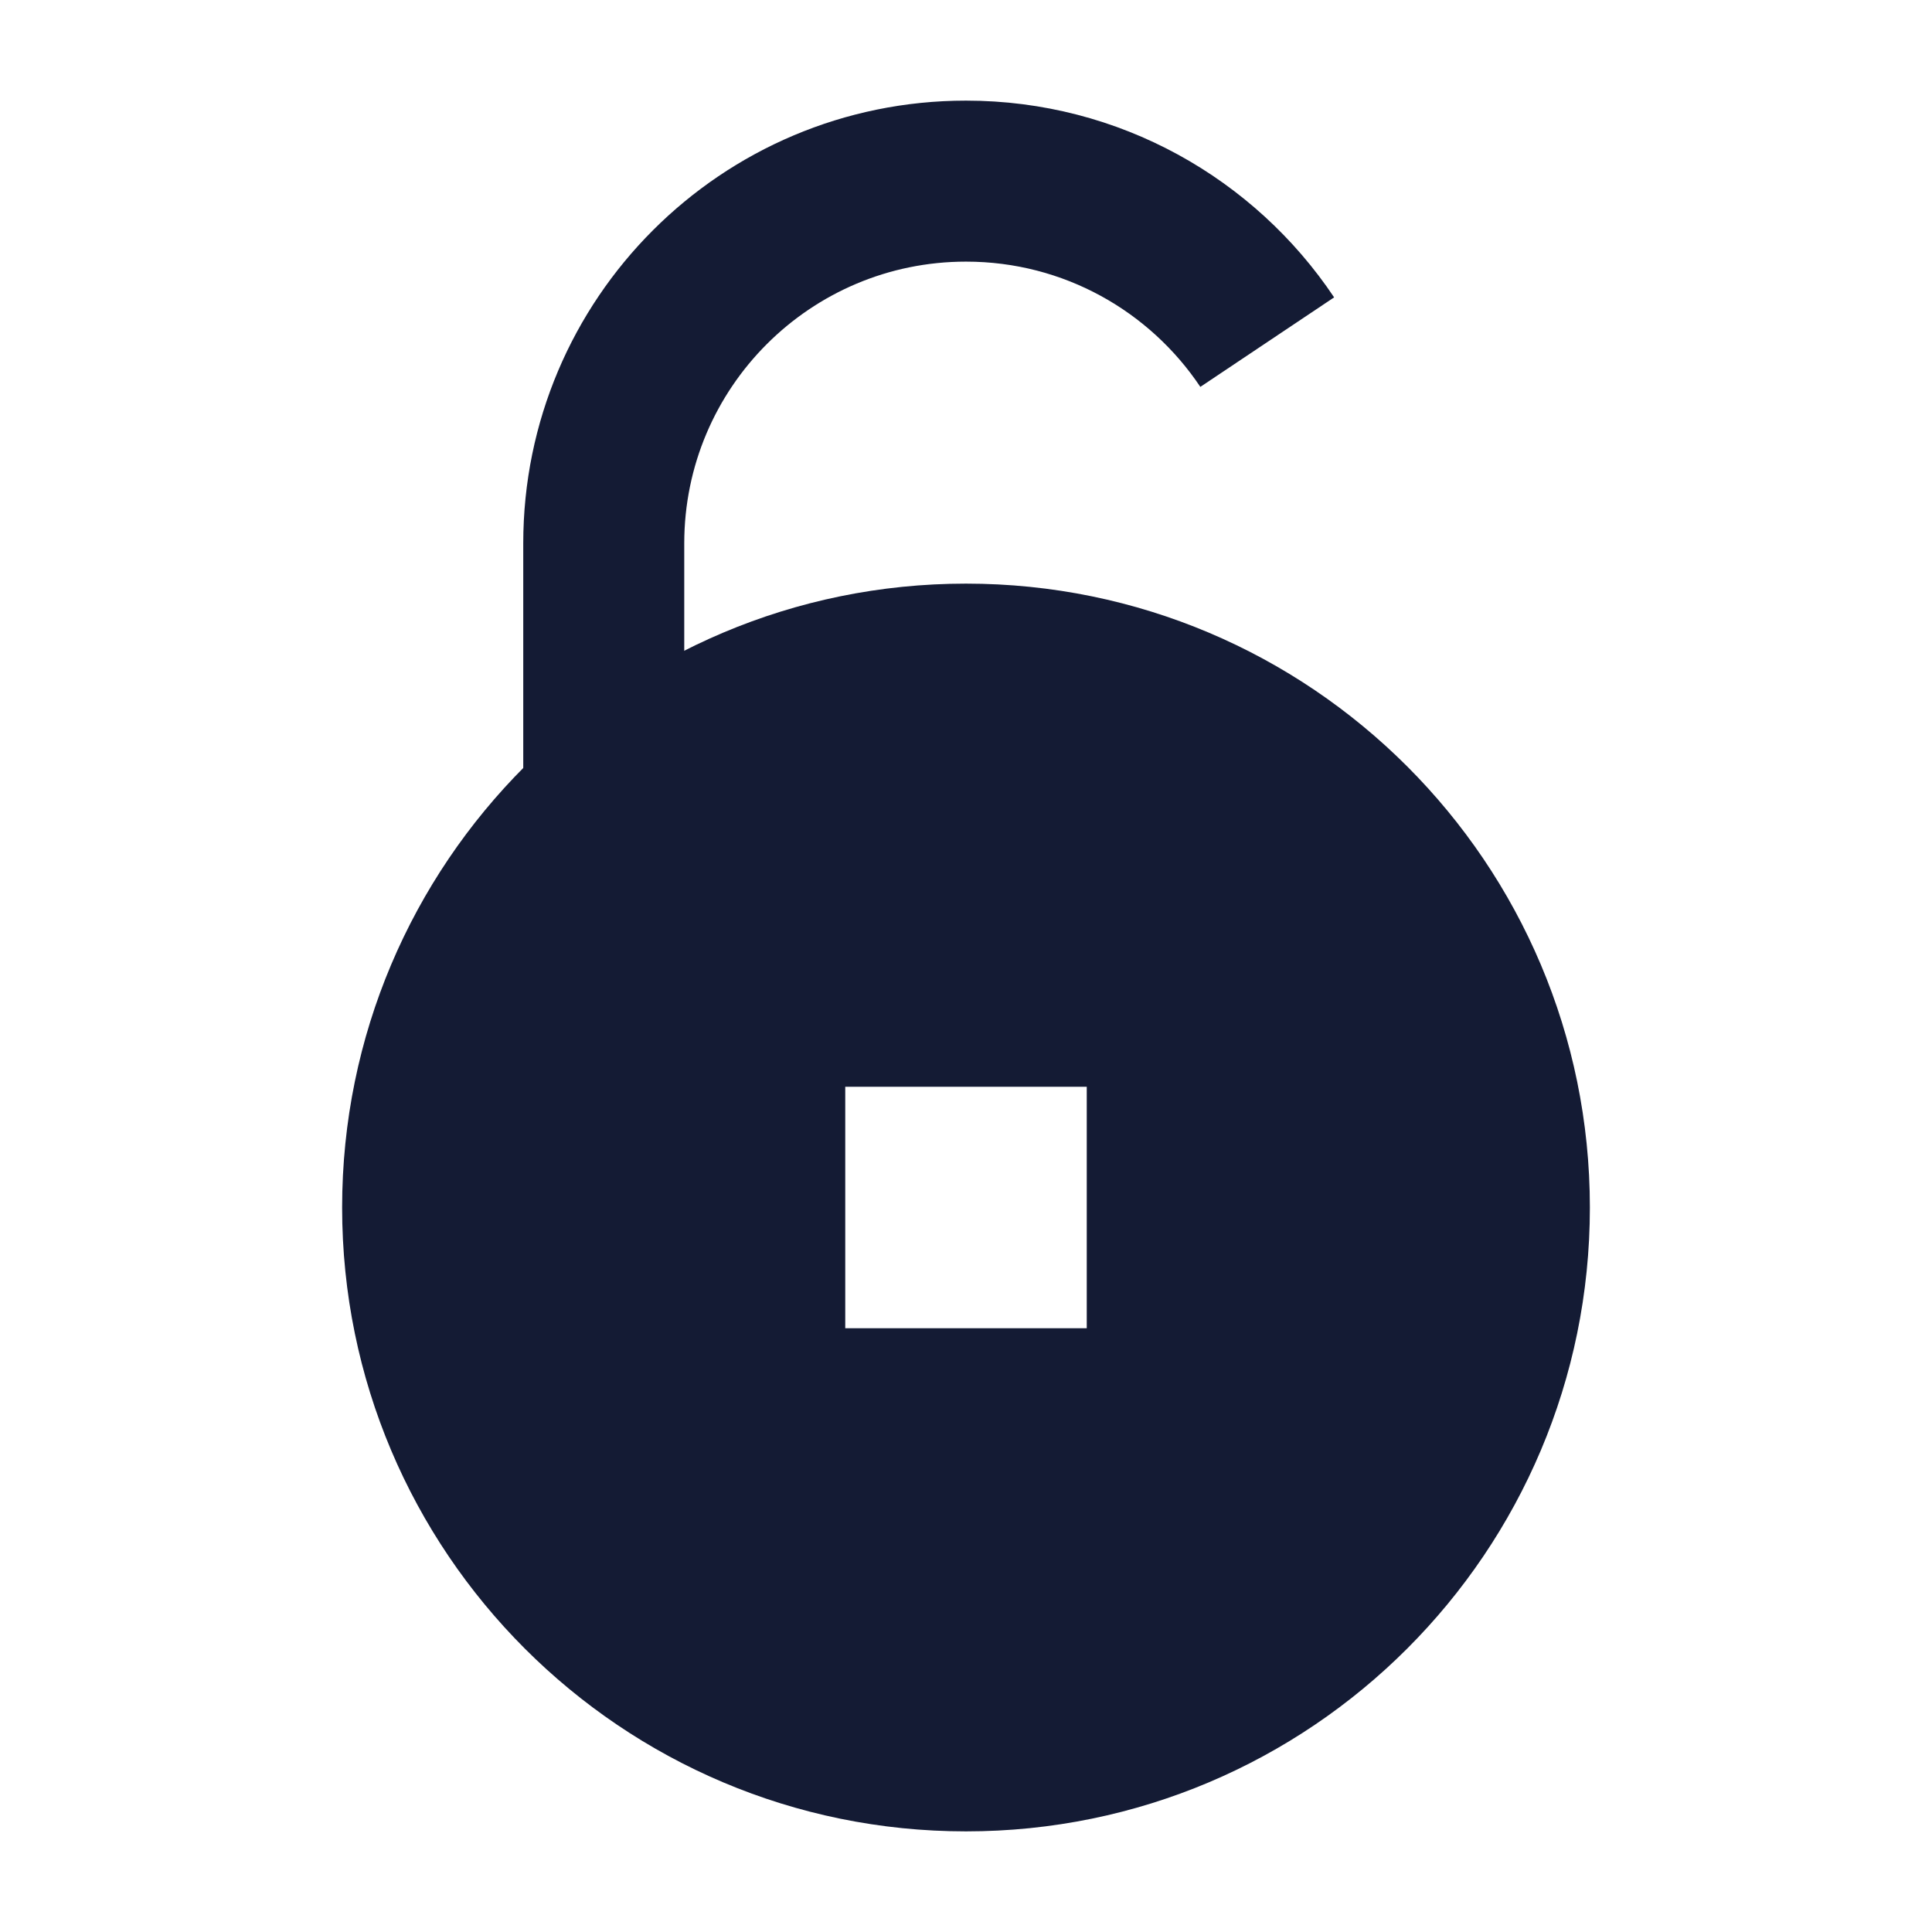 <svg width="24" height="24" viewBox="0 0 24 24" fill="none" xmlns="http://www.w3.org/2000/svg">
<path fill-rule="evenodd" clip-rule="evenodd" d="M6.5 6.75C6.5 3.712 8.962 1.25 12 1.25C13.908 1.25 15.588 2.222 16.573 3.694L14.911 4.806C14.282 3.866 13.213 3.25 12 3.25C10.067 3.25 8.5 4.817 8.5 6.75V9.75H6.5V6.75Z" fill="#141B34"/>
<path fill-rule="evenodd" clip-rule="evenodd" d="M12 7.25C7.72 7.25 4.25 10.72 4.25 15C4.25 19.28 7.72 22.75 12 22.75C16.28 22.75 19.75 19.28 19.75 15C19.75 10.72 16.28 7.25 12 7.25ZM13.5 13.5H10.5V16.5H13.5V13.5Z" fill="#141B34"/>
</svg>
